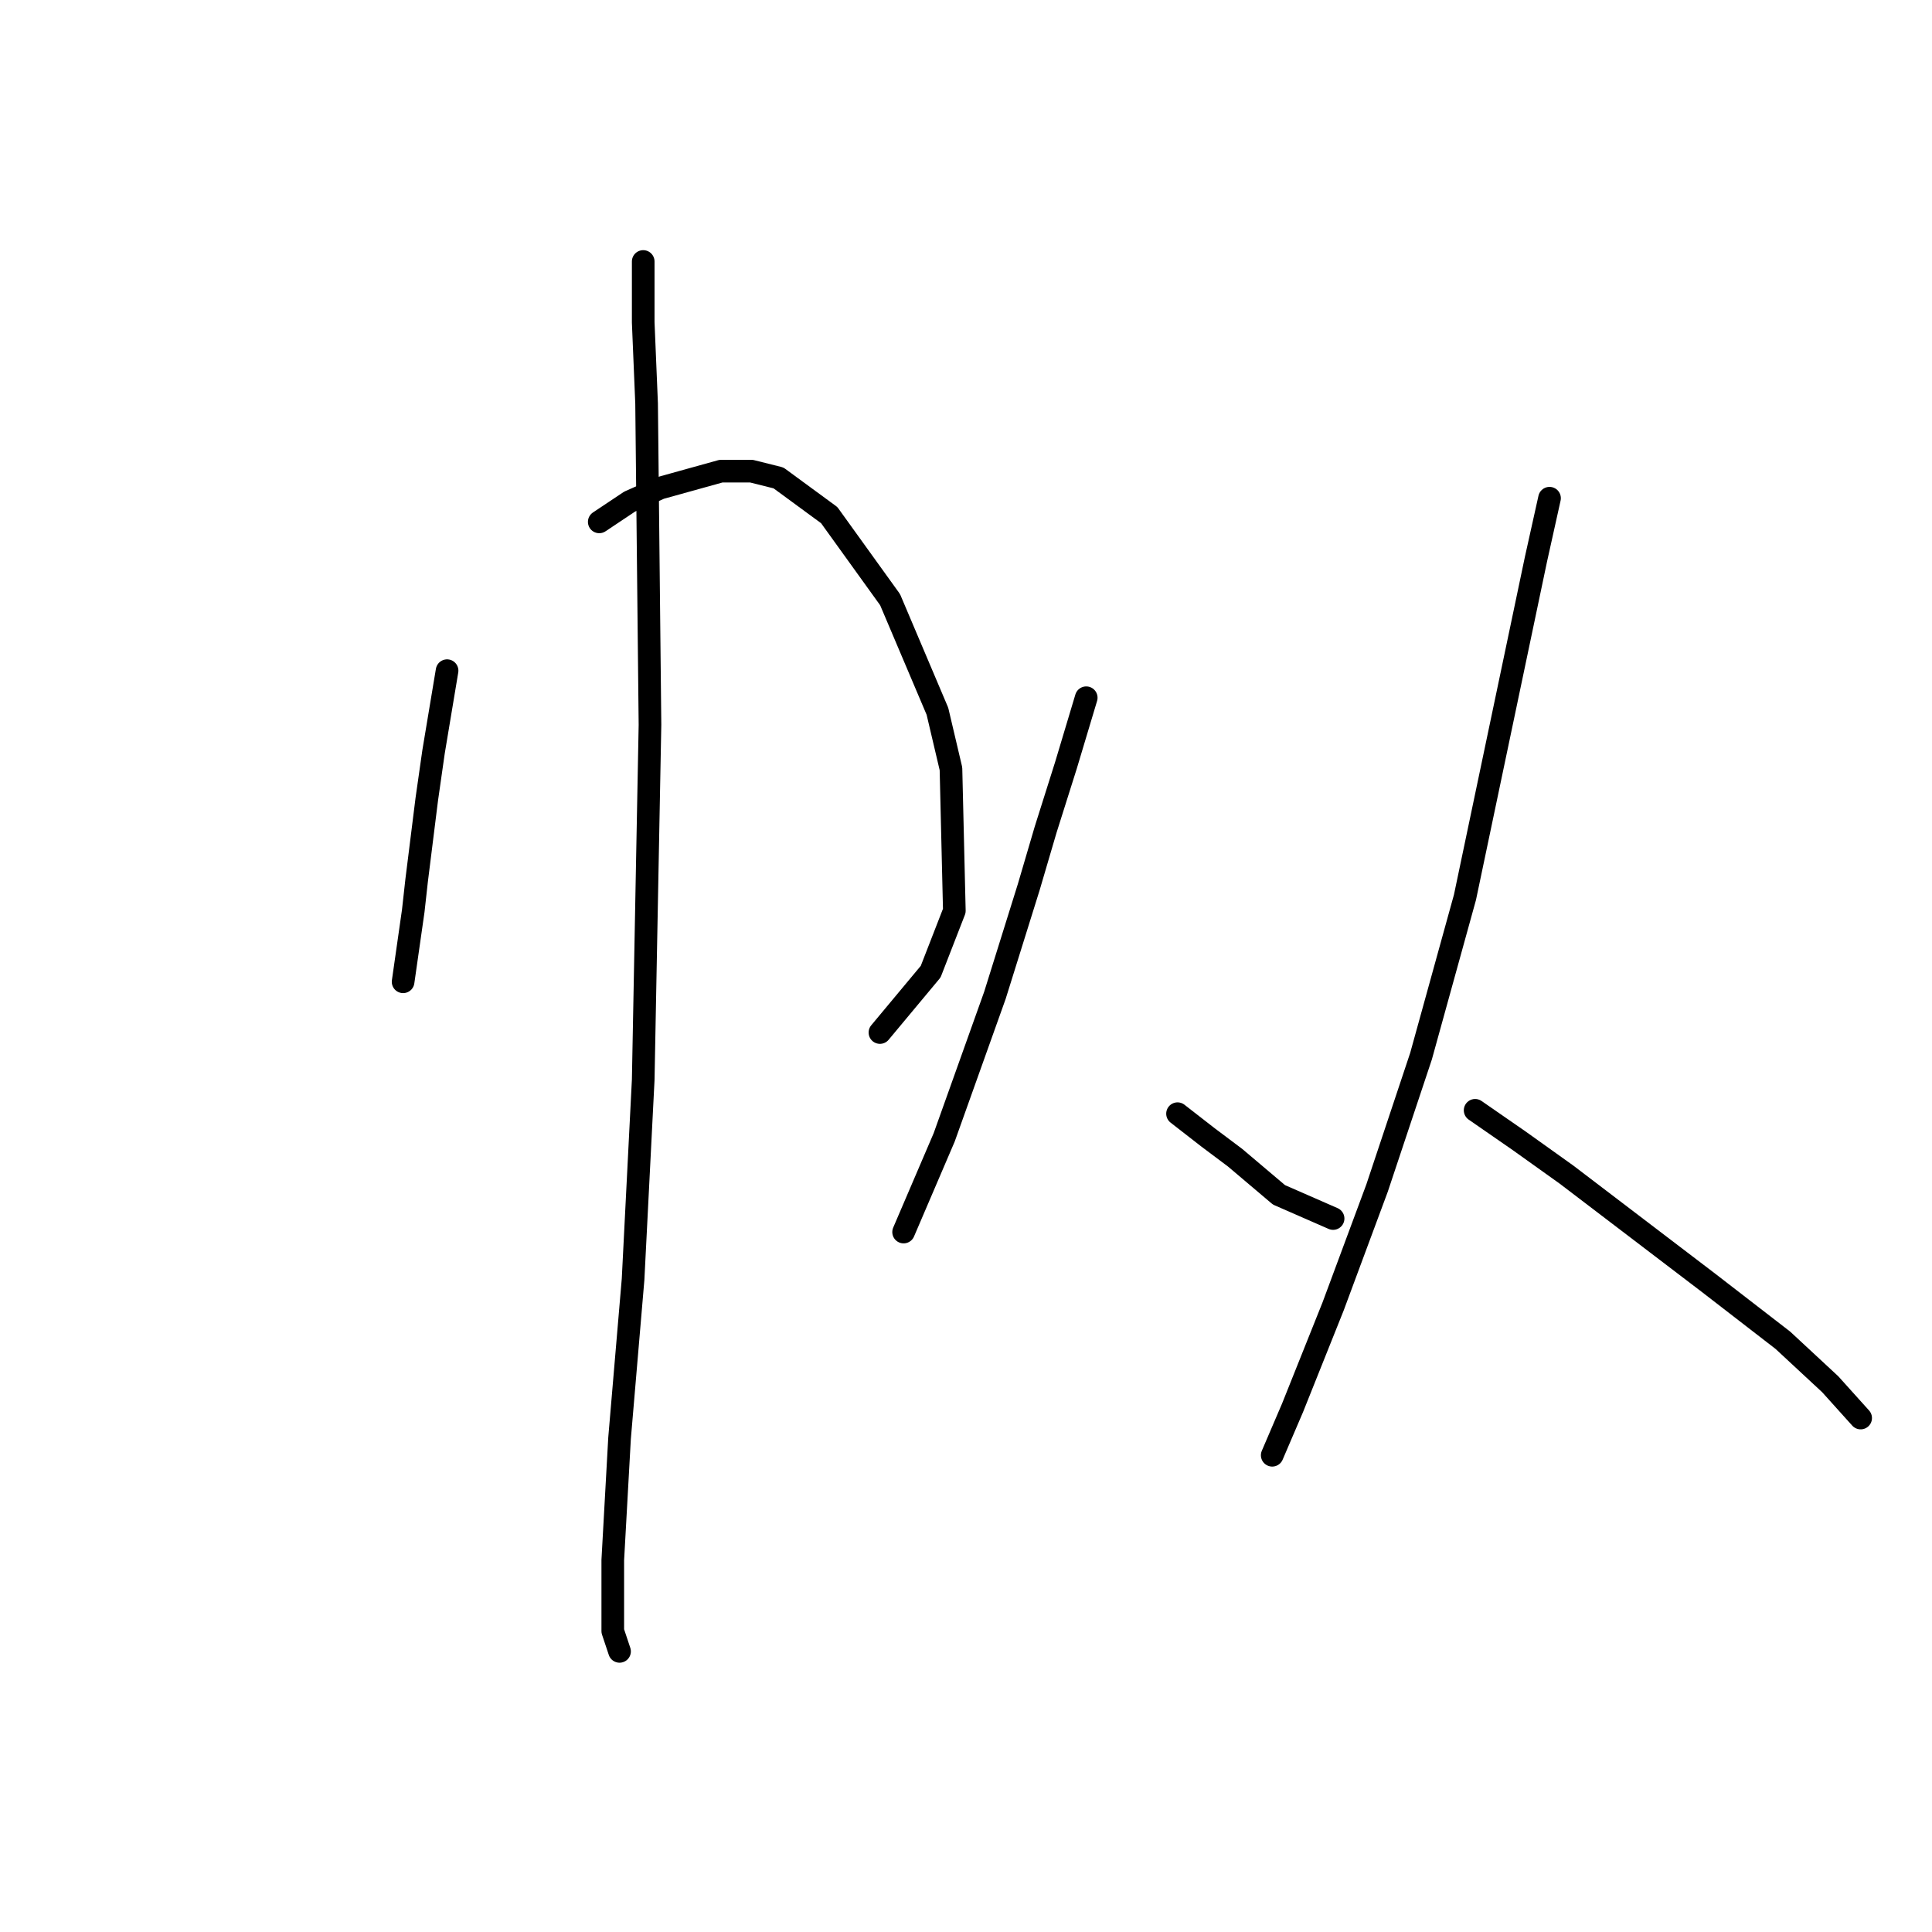 <?xml version="1.0" standalone="no"?>
    <svg width="256" height="256" xmlns="http://www.w3.org/2000/svg" version="1.1">
    <polyline stroke="black" stroke-width="3" stroke-linecap="round" fill="transparent" stroke-linejoin="round" points="59.24 88.868 58.343 94.245 57.447 99.623 56.551 105.896 55.207 116.65 54.759 120.683 53.862 126.957 53.414 130.093 53.414 130.093 " />
        <polyline stroke="black" stroke-width="3" stroke-linecap="round" fill="transparent" stroke-linejoin="round" points="79.404 69.152 83.437 66.463 87.47 64.671 95.536 62.43 99.569 62.43 103.153 63.326 109.875 68.256 117.941 79.458 124.214 94.245 126.007 101.863 126.455 120.683 123.318 128.749 116.596 136.815 116.596 136.815 " />
        <polyline stroke="black" stroke-width="3" stroke-linecap="round" fill="transparent" stroke-linejoin="round" points="85.229 34.648 85.229 42.714 85.677 53.468 86.126 96.038 85.229 143.088 83.885 169.526 82.093 190.587 81.196 206.719 81.196 216.129 82.093 218.817 82.093 218.817 " />
        <polyline stroke="black" stroke-width="3" stroke-linecap="round" fill="transparent" stroke-linejoin="round" points="143.931 92.453 141.242 101.415 138.553 109.929 136.313 117.547 131.832 131.886 125.11 150.706 119.733 163.253 119.733 163.253 " />
        <polyline stroke="black" stroke-width="3" stroke-linecap="round" fill="transparent" stroke-linejoin="round" points="156.029 147.569 160.062 150.706 163.647 153.395 169.472 158.324 176.642 161.461 176.642 161.461 " />
        <polyline stroke="black" stroke-width="3" stroke-linecap="round" fill="transparent" stroke-linejoin="round" points="205.32 66.015 203.528 74.081 194.118 118.891 188.293 139.952 182.467 157.428 176.642 173.111 171.265 186.554 168.576 192.828 168.576 192.828 " />
        <polyline stroke="black" stroke-width="3" stroke-linecap="round" fill="transparent" stroke-linejoin="round" points="195.462 147.121 201.287 151.154 207.561 155.635 226.381 169.974 236.239 177.592 242.513 183.417 246.546 187.898 246.546 187.898 " />
        </svg>